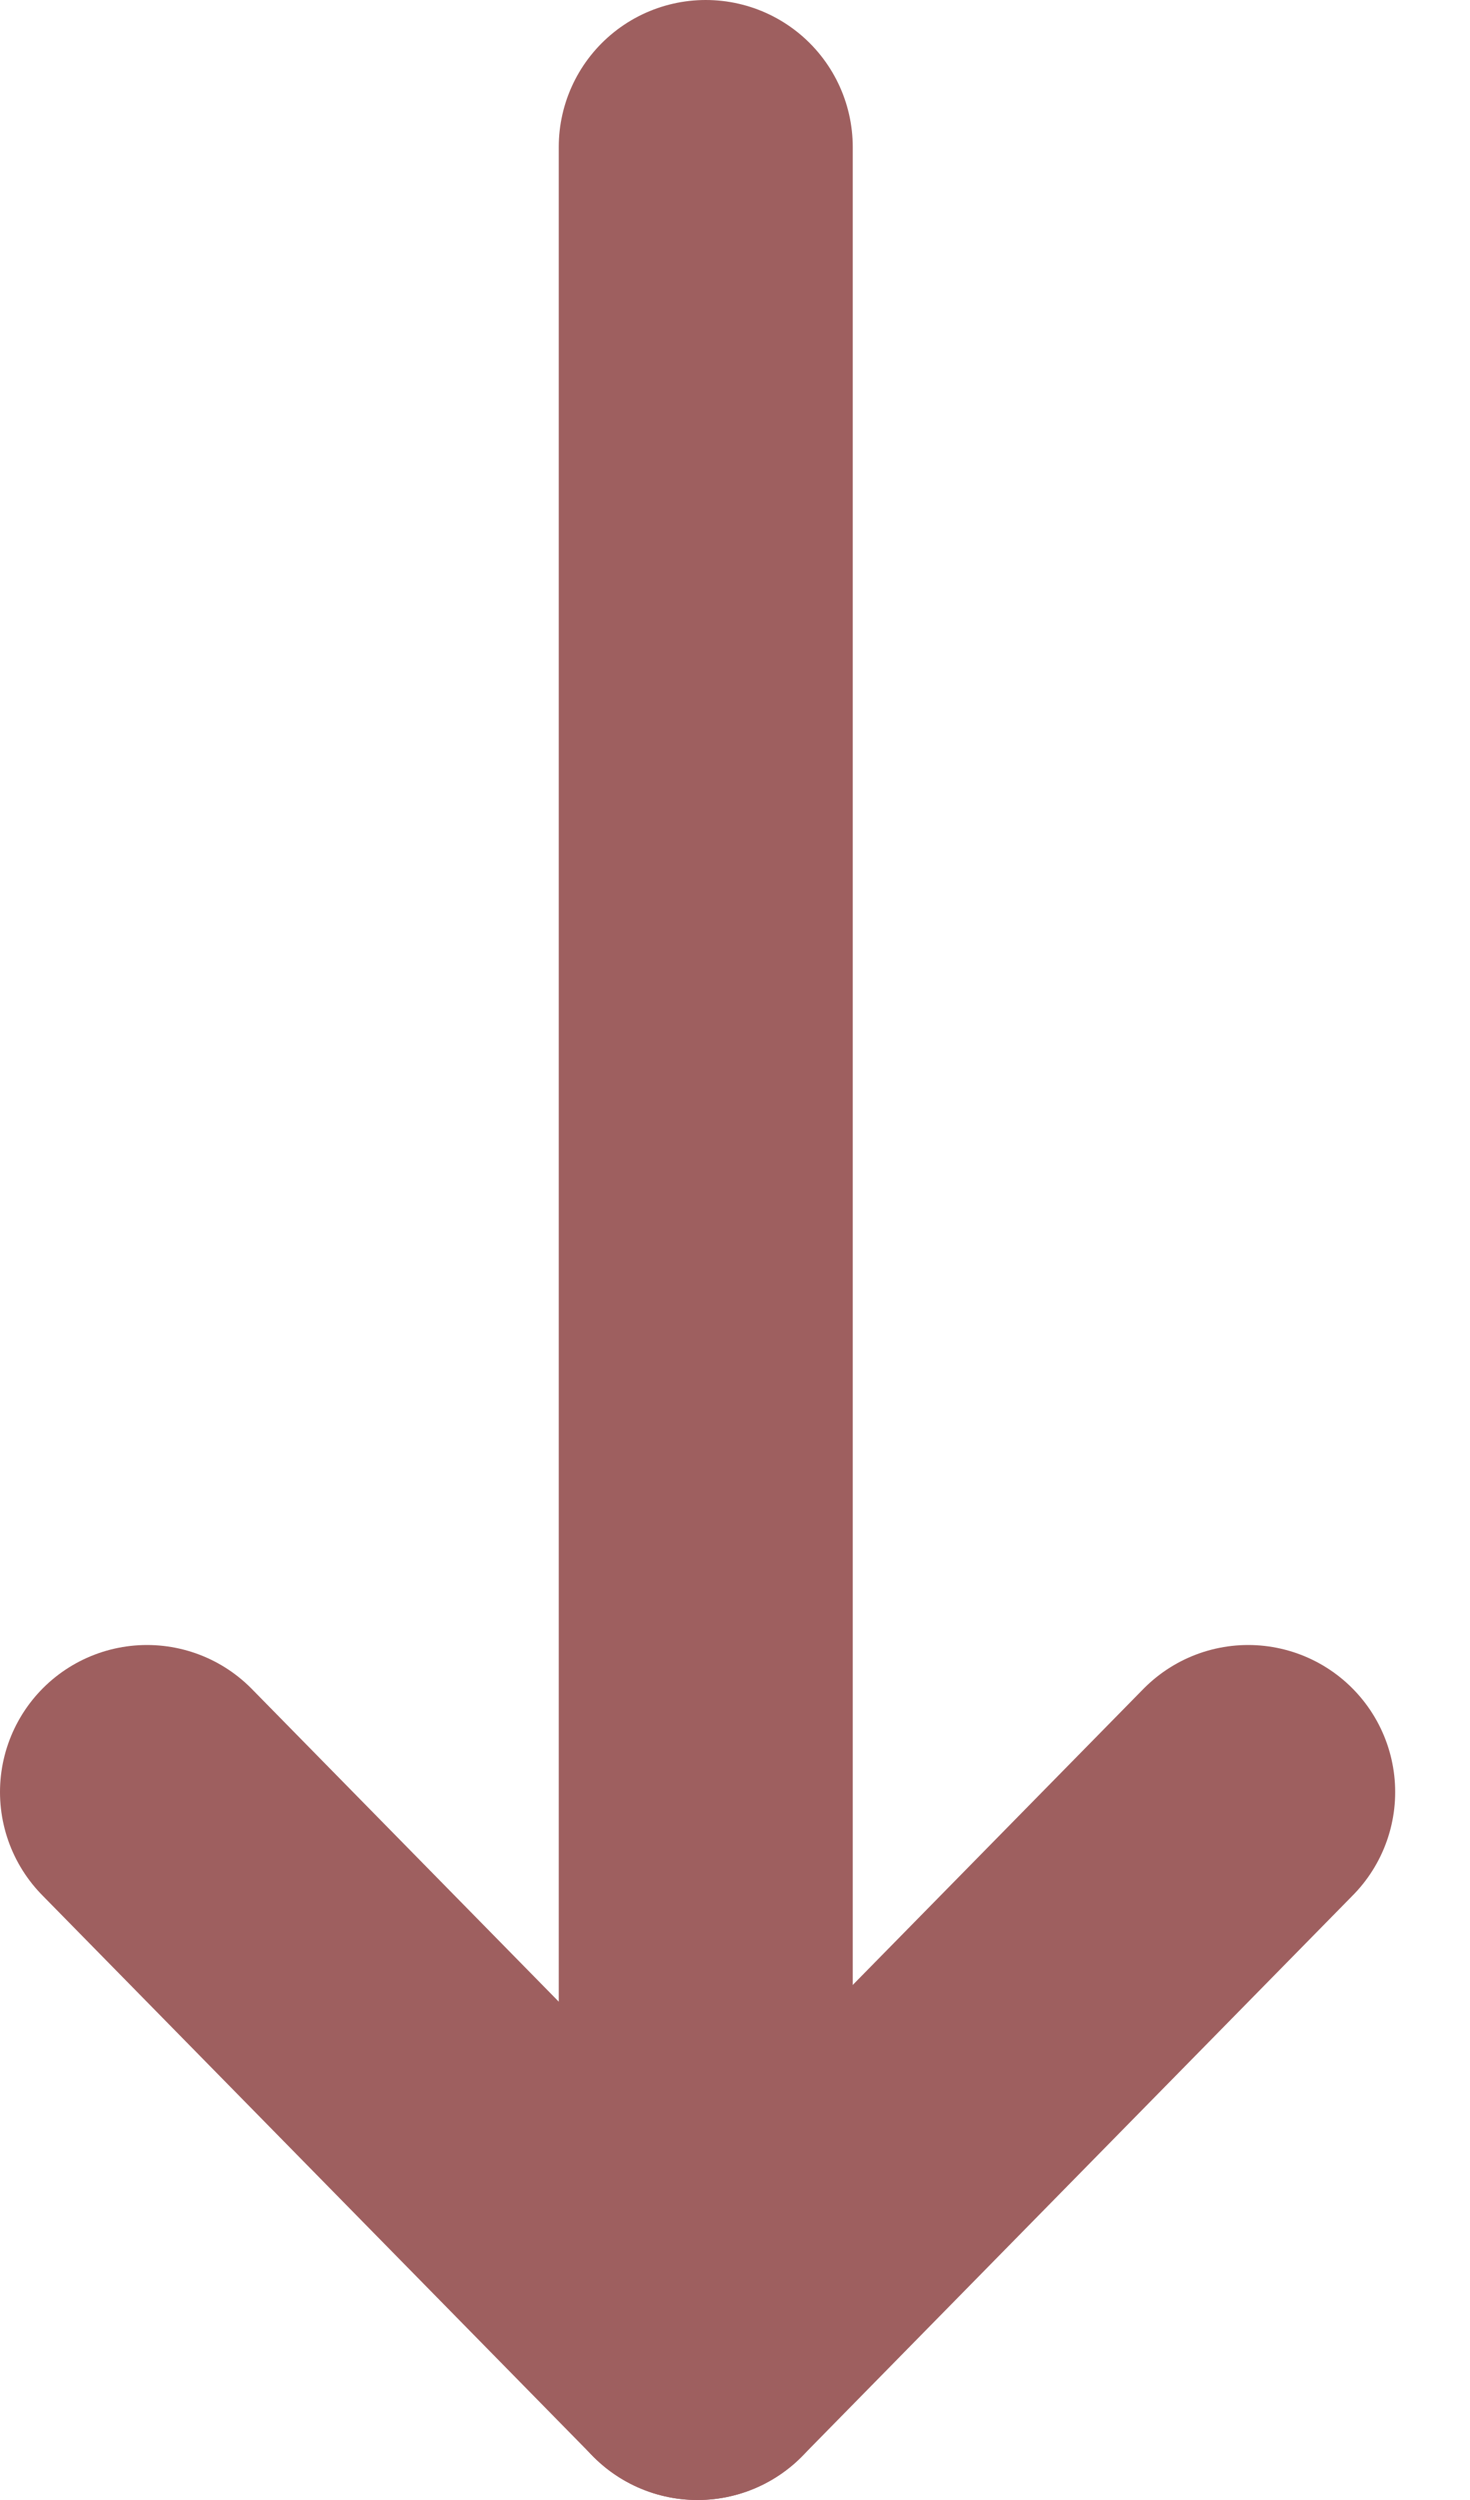 <svg width="10" height="17" viewBox="0 0 10 17" xmlns="http://www.w3.org/2000/svg">
<path d="M4.801 14.729L4.801 1" stroke="#9E5F5F" stroke-width="2" stroke-miterlimit="10" stroke-linecap="round" stroke-linejoin="round"/>
<path d="M1 12.186L4.745 16" stroke="#9E5F5F" stroke-width="2" stroke-miterlimit="10" stroke-linecap="round" stroke-linejoin="round"/>
<path d="M8.491 12.186L4.745 16" stroke="#9E5F5F" stroke-width="2" stroke-miterlimit="10" stroke-linecap="round" stroke-linejoin="round"/>
</svg>